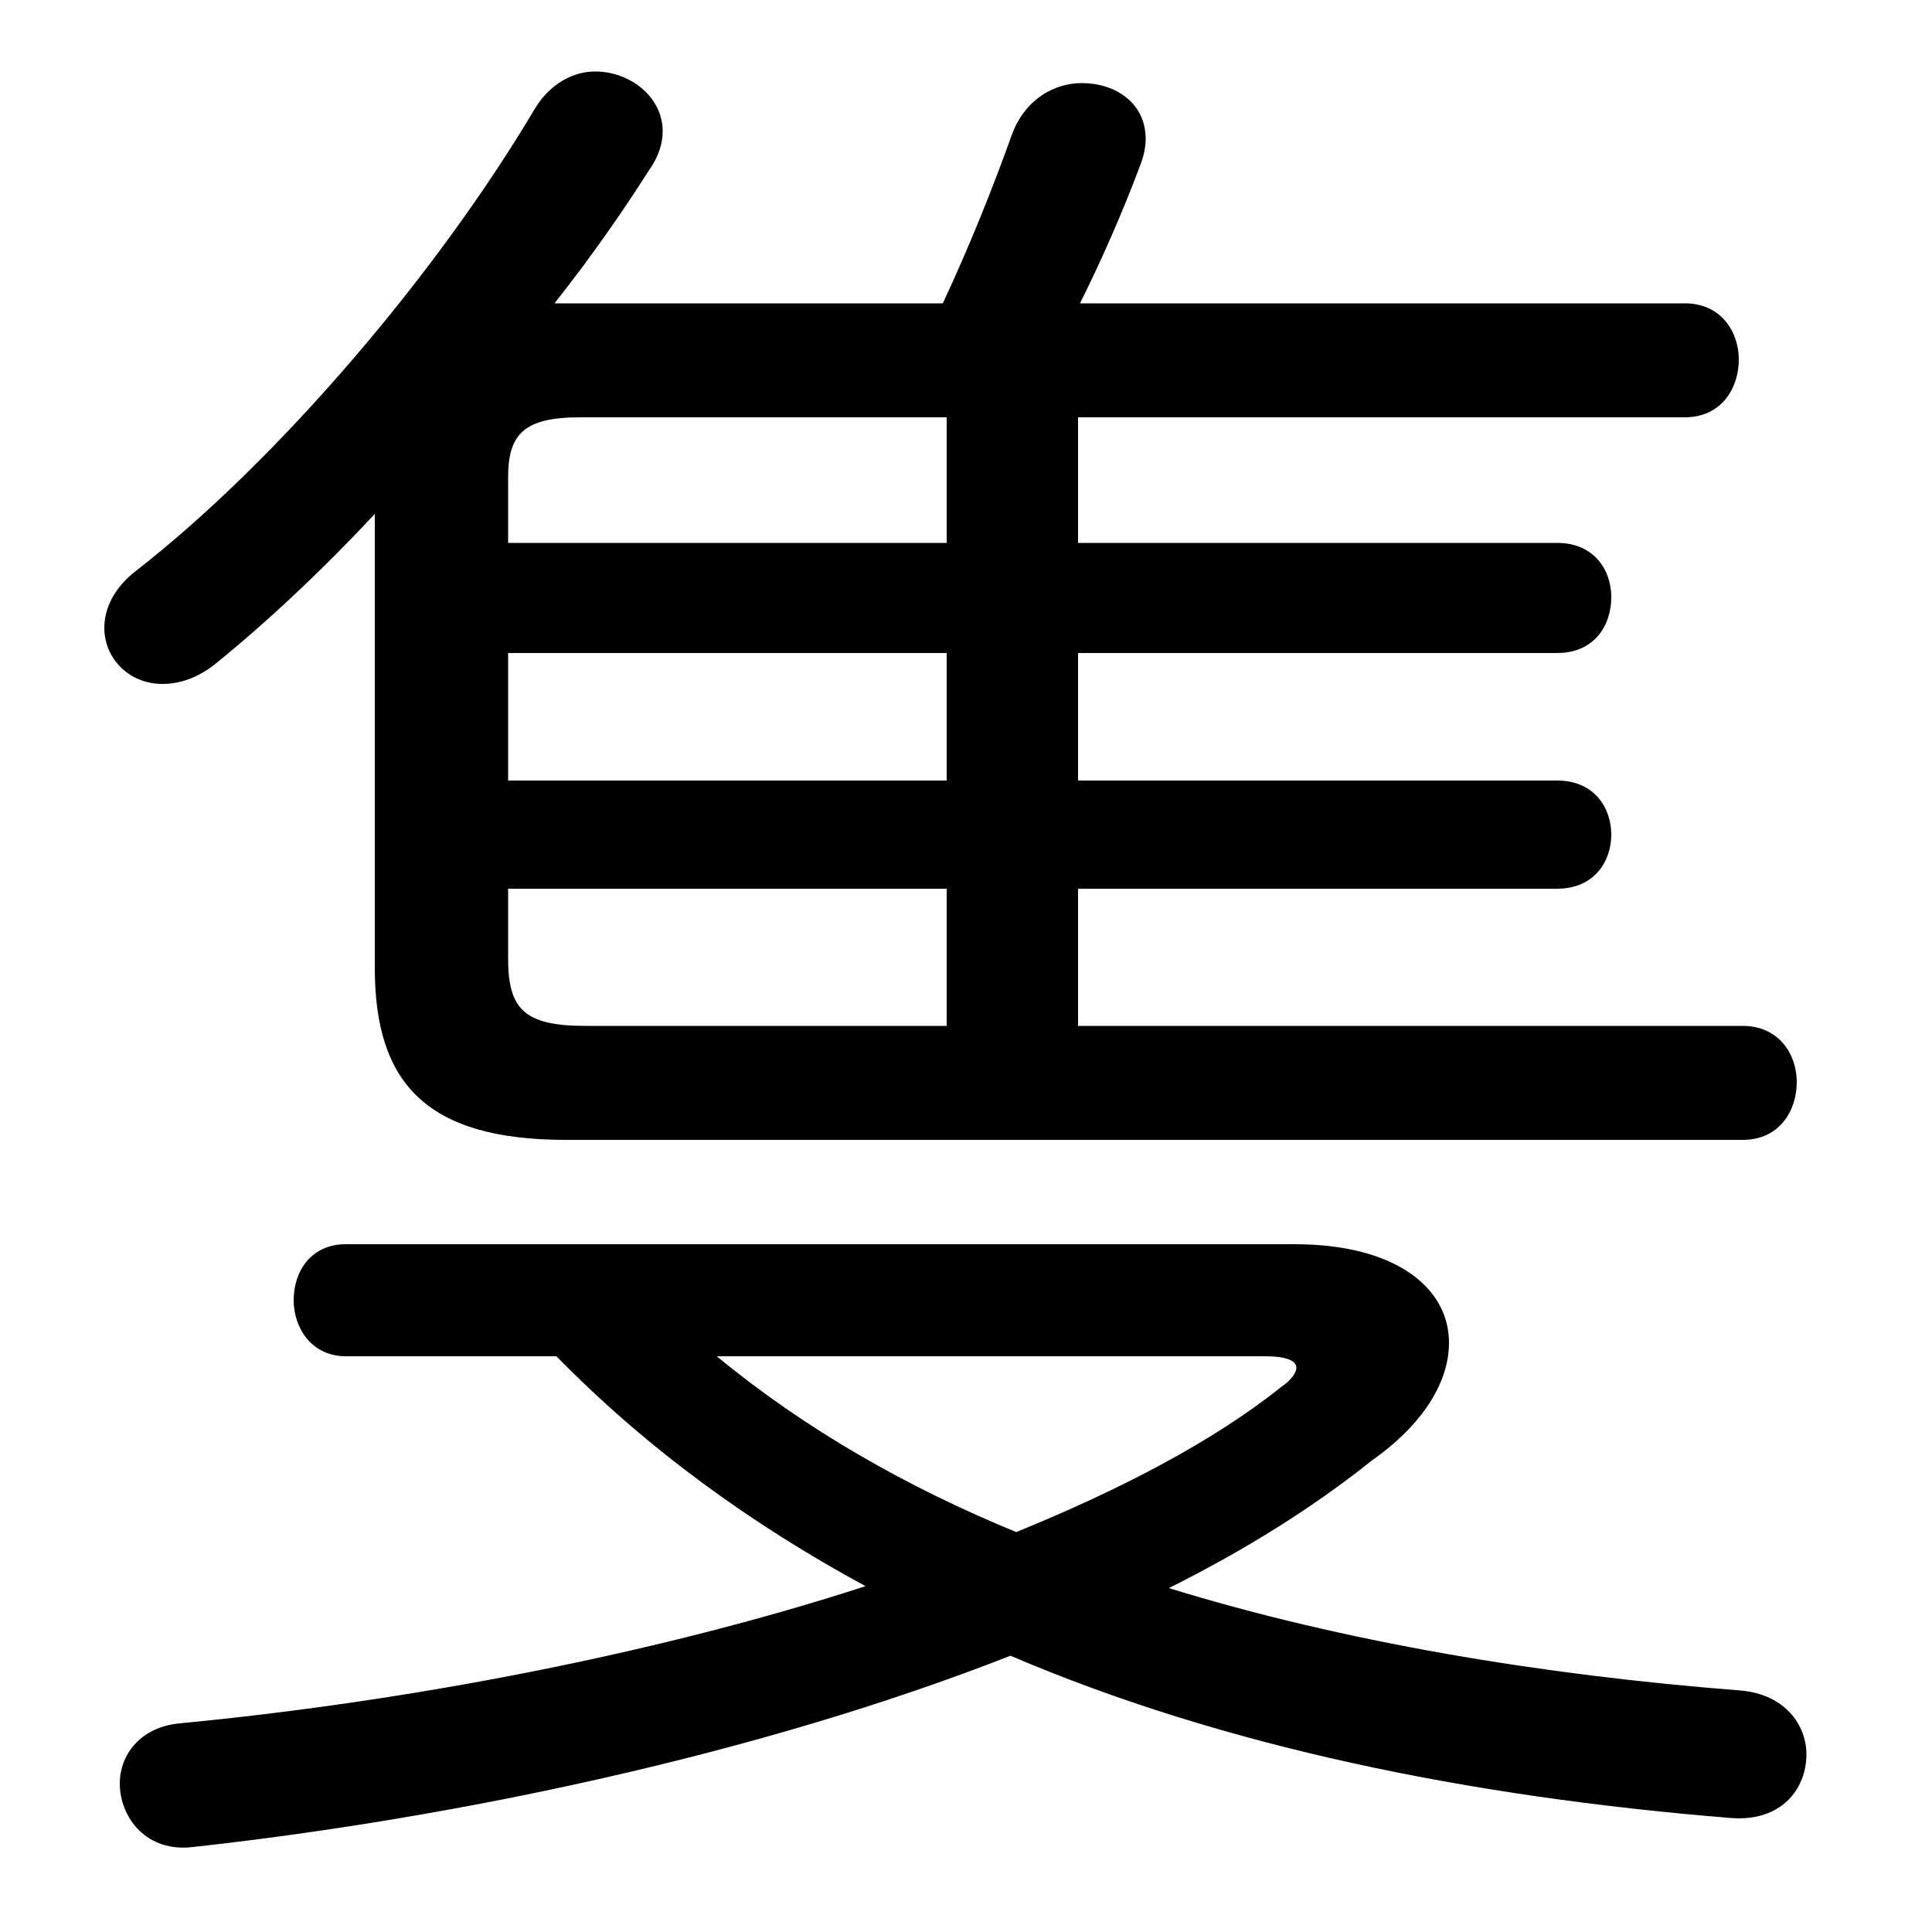 <svg xmlns="http://www.w3.org/2000/svg" viewBox="0 -44.0 50.0 50.0">
    <rect x="0" y="-44.0" width="50.0" height="50.0" fill="#808080" stroke="none"/>
    <g transform="scale(1, -1)">
        <!-- ボディの枠 -->
        <rect x="0" y="-6.0" width="50.0" height="50.0"
            stroke="white" fill="white"/>
        <!-- グリフ座標系の原点 -->
        <circle cx="0" cy="0" r="5" fill="white"/>
        <!-- グリフのアウトライン -->
        <g style="fill:black;stroke:#000000;stroke-width:0;stroke-linecap:round;stroke-linejoin:round;">
        <path d="M 27.9 33.2 L 43.6 33.2 C 44.55 33.2 45.0 33.95 45.0 34.7 C 45.0 35.4 44.55 36.15 43.6 36.15 L 27.95 36.15 C 28.5 37.25 29.05 38.5 29.5 39.7 C 29.6 39.95 29.65 40.2 29.65 40.4 C 29.65 41.35 28.85 41.85 28.0 41.85 C 27.3 41.85 26.55 41.45 26.2 40.55 C 25.7 39.15 25.1 37.65 24.4 36.15 L 14.55 36.15 L 14.35 36.15 C 15.3 37.35 16.1 38.5 16.8 39.6 C 17.05 39.95 17.15 40.3 17.15 40.6 C 17.15 41.5 16.3 42.15 15.4 42.15 C 14.85 42.15 14.25 41.85 13.85 41.2 C 11.3 36.9 7.2 32.1 3.55 29.25 C 2.95 28.8 2.7 28.25 2.7 27.75 C 2.7 26.95 3.35 26.3 4.2 26.3 C 4.65 26.3 5.1 26.45 5.55 26.8 C 6.85 27.85 8.3 29.2 9.7 30.7 L 9.7 18.95 C 9.7 16.0 11.0 14.5 14.65 14.5 L 45.1 14.5 C 46.05 14.5 46.5 15.25 46.5 16.0 C 46.5 16.7 46.05 17.45 45.1 17.45 L 27.9 17.45 L 27.9 21.0 L 40.3 21.0 C 41.25 21.0 41.7 21.7 41.7 22.4 C 41.7 23.1 41.25 23.8 40.3 23.8 L 27.9 23.8 L 27.9 27.1 L 40.3 27.1 C 41.25 27.1 41.7 27.8 41.7 28.55 C 41.7 29.25 41.25 29.95 40.3 29.95 L 27.9 29.95 Z M 24.5 33.2 L 24.5 29.95 L 13.15 29.95 L 13.15 31.65 C 13.15 32.75 13.55 33.2 15.0 33.2 Z M 24.5 27.1 L 24.5 23.8 L 13.15 23.8 L 13.15 27.1 Z M 24.5 21.0 L 24.5 17.45 L 15.15 17.45 C 13.55 17.45 13.15 17.9 13.15 19.2 L 13.15 21.0 Z M 14.4 8.9 C 16.75 6.5 19.45 4.55 22.4 2.95 C 16.85 1.15 10.4 -0.05 4.65 -0.6 C 3.6 -0.7 3.1 -1.45 3.1 -2.15 C 3.1 -3.05 3.8 -3.95 5.0 -3.8 C 11.8 -3.05 19.65 -1.4 26.15 1.15 C 31.65 -1.2 38.0 -2.5 44.8 -3.05 C 46.1 -3.15 46.75 -2.3 46.75 -1.4 C 46.75 -0.65 46.2 0.15 45.05 0.25 C 39.9 0.65 34.8 1.5 30.25 2.9 C 32.25 3.9 34.0 5.0 35.5 6.2 C 36.85 7.15 37.5 8.25 37.5 9.25 C 37.5 10.65 36.15 11.8 33.5 11.8 L 8.95 11.8 C 8.05 11.8 7.6 11.1 7.6 10.35 C 7.6 9.65 8.05 8.9 8.95 8.9 Z M 32.75 8.9 C 33.25 8.9 33.55 8.8 33.55 8.6 C 33.55 8.5 33.45 8.3 33.15 8.1 C 31.4 6.7 29.0 5.45 26.3 4.35 C 23.5 5.5 20.85 7.0 18.55 8.9 Z"/>
    </g>
    </g>
</svg>
